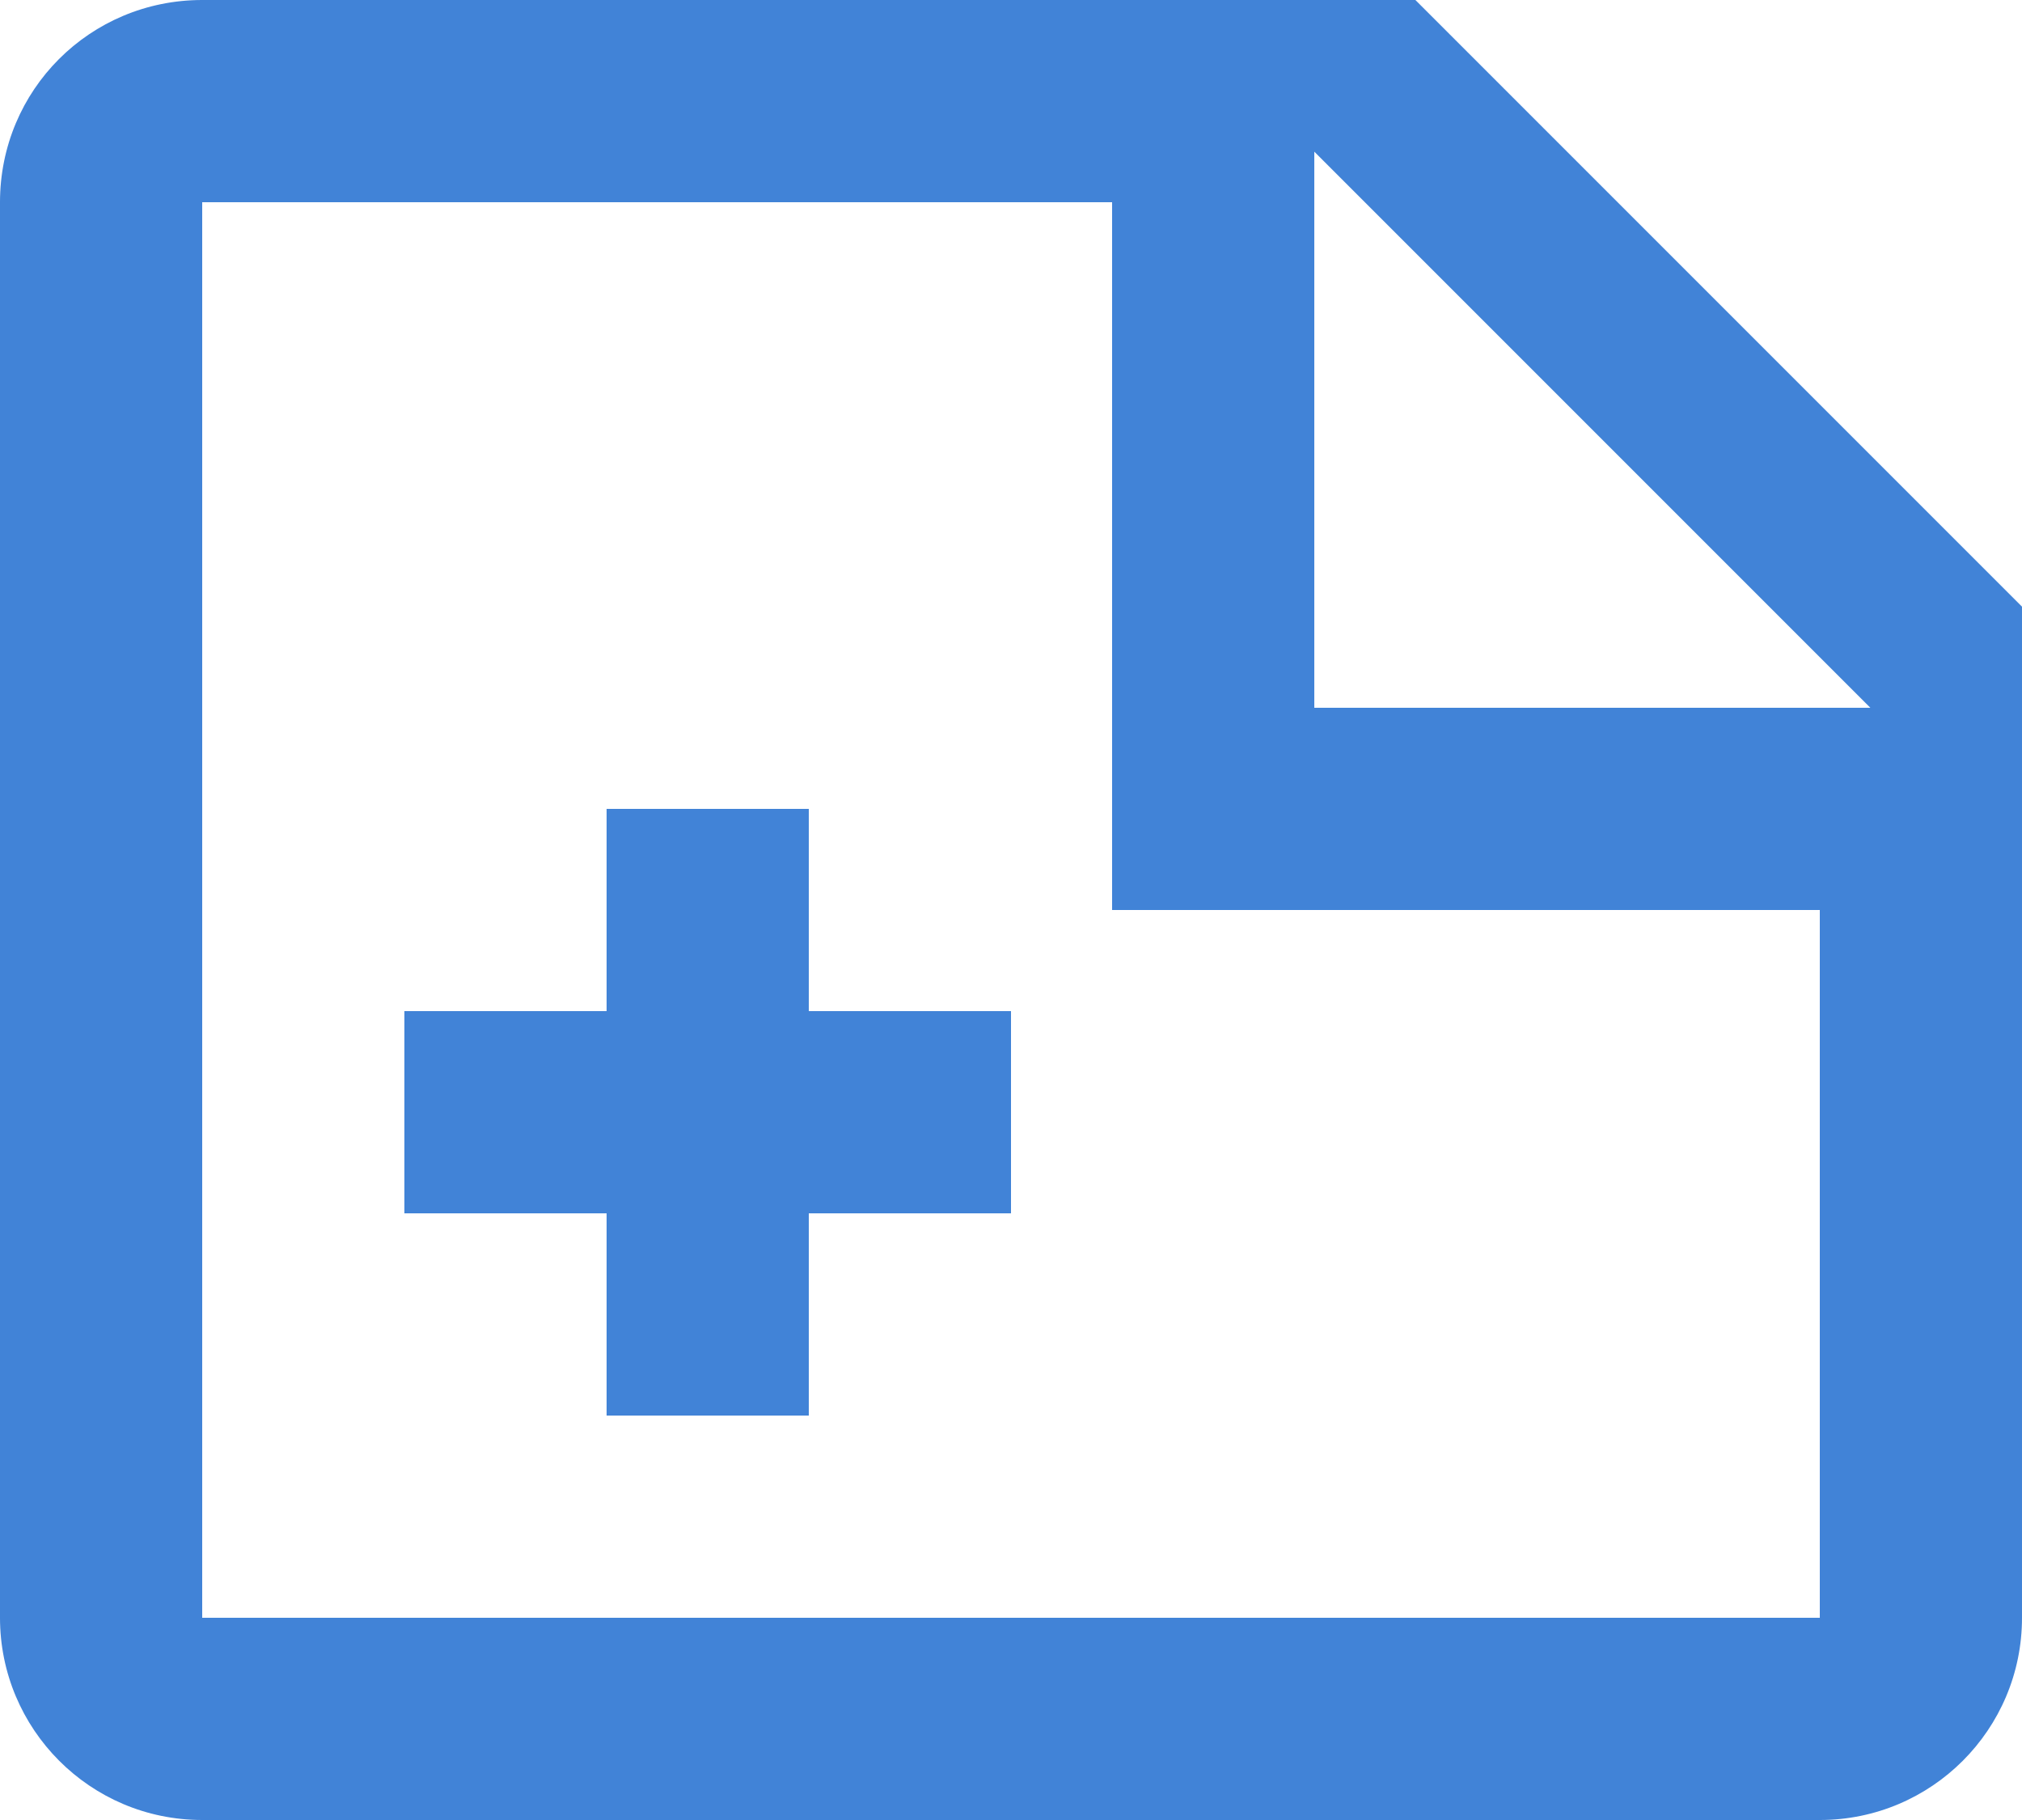 <?xml version="1.0" encoding="UTF-8" standalone="no"?>
<svg width="20px" height="18px" viewBox="0 0 20 18" version="1.1" xmlns="http://www.w3.org/2000/svg" xmlns:xlink="http://www.w3.org/1999/xlink" xmlns:sketch="http://www.bohemiancoding.com/sketch/ns">
    <!-- Generator: Sketch 3.4.4 (17249) - http://www.bohemiancoding.com/sketch -->
    <title>Shape</title>
    <desc>Created with Sketch.</desc>
    <defs></defs>
    <g id="Lingua" stroke="none" stroke-width="1" fill="none" fill-rule="evenodd" sketch:type="MSPage">
        <g id="Dictionary" sketch:type="MSArtboardGroup" transform="translate(-815, -562)" fill="#4183D7">
            <g id="list" sketch:type="MSLayerGroup" transform="translate(113, 220)">
                <g id="5" transform="translate(0, 312)" sketch:type="MSShapeGroup">
                    <path d="M715,37 L720.5,37 L715,31.5 L715,37 L715,37 Z M704,30 L716,30 L722,36 L722,46 C722,47.105 721.105,48 720,48 L704,48 C702.89,48 702,47.1 702,46 L702,32 C702,30.89 702.89,30 704,30 L704,30 Z M704,32 L704,46 L720,46 L720,39 L713,39 L713,32 L704,32 L704,32 Z M708,44 L708,42 L706,42 L706,40 L708,40 L708,38 L710,38 L710,40 L712,40 L712,42 L710,42 L710,44 L708,44 L708,44 Z" id="Shape"></path>
                </g>
            </g>
        </g>
    </g>
</svg>